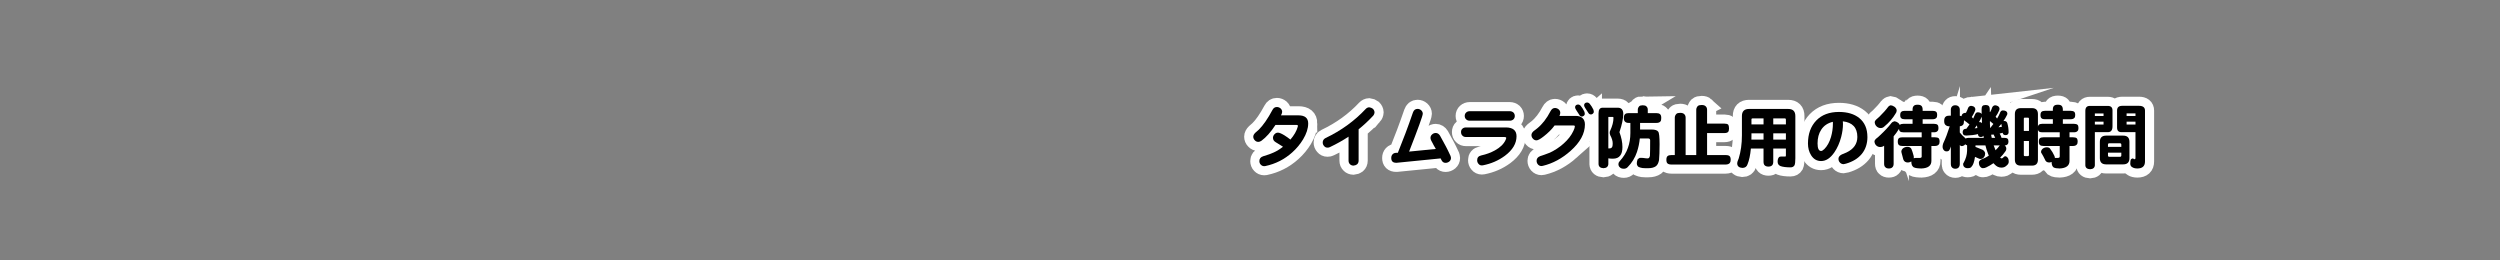 <svg version="1.1" xmlns="http://www.w3.org/2000/svg" xmlns:xlink="http://www.w3.org/1999/xlink" width="480" height="50" viewBox="0,0,480,50"><rect x="0" y="0" width="480" height="50" fill="#808080" stroke="none"/><g transform="translate(0,-155)"><g data-paper-data="{&quot;isPaintingLayer&quot;:true}" stroke-miterlimit="10" stroke-dasharray="" stroke-dashoffset="0" style="mix-blend-mode: normal"><g fill="#ffffff" fill-rule="nonzero" stroke="#ffffff" stroke-width="3.5" stroke-linecap="butt" stroke-linejoin="miter"><path d="M251.173,178.707c0,0.96 -0.333,1.973 -0.973,3.04c-0.547,0.907 -1.24,1.747 -2.067,2.493c-1.507,1.36 -3.227,2.227 -5.173,2.64c-0.093,0.013 -0.173,0.027 -0.227,0.027c-0.267,0 -0.493,-0.107 -0.667,-0.293c-0.187,-0.187 -0.267,-0.427 -0.267,-0.693c0,-0.467 0.253,-0.773 0.773,-0.933c0.827,-0.24 1.48,-0.48 1.973,-0.707c0.6,-0.267 1.2,-0.64 1.787,-1.107c-0.32,-0.187 -0.787,-0.48 -1.413,-0.88c-0.347,-0.213 -0.507,-0.48 -0.507,-0.827c0,-0.253 0.093,-0.48 0.293,-0.693c0.187,-0.2 0.4,-0.307 0.667,-0.307c0.253,0 0.667,0.173 1.24,0.52c0.413,0.267 0.8,0.533 1.147,0.813c0.72,-0.84 1.187,-1.653 1.4,-2.44c0.027,-0.093 0.04,-0.16 0.04,-0.2c0,-0.107 -0.093,-0.173 -0.28,-0.173h-4.027c-0.907,1.387 -1.8,2.387 -2.68,3.027c-0.213,0.16 -0.413,0.227 -0.613,0.227c-0.267,0 -0.493,-0.093 -0.68,-0.307c-0.2,-0.2 -0.293,-0.427 -0.293,-0.693c0,-0.24 0.12,-0.48 0.387,-0.747c0.213,-0.187 0.44,-0.387 0.667,-0.587c0.84,-0.827 1.72,-2.093 2.64,-3.813c0.187,-0.36 0.467,-0.547 0.84,-0.547c0.267,0 0.493,0.093 0.707,0.267c0.2,0.187 0.307,0.413 0.307,0.667c0,0.173 -0.08,0.4 -0.227,0.667h3.36c1.24,0 1.867,0.52 1.867,1.56z"/><path d="M263.627,177.24c-0.893,0.96 -1.813,1.813 -2.773,2.587v6.013c0,0.307 -0.107,0.547 -0.307,0.72c-0.173,0.133 -0.4,0.213 -0.693,0.24c-0.267,-0.013 -0.48,-0.093 -0.64,-0.253c-0.2,-0.173 -0.293,-0.413 -0.293,-0.707v-4.6c-1.093,0.72 -2.28,1.387 -3.573,2c-0.133,0.08 -0.293,0.107 -0.48,0.107c-0.267,0 -0.48,-0.107 -0.64,-0.307c-0.187,-0.2 -0.267,-0.427 -0.267,-0.693c0,-0.373 0.187,-0.667 0.56,-0.853c2.973,-1.413 5.533,-3.267 7.693,-5.573c0.187,-0.2 0.413,-0.307 0.667,-0.32c0.253,0.027 0.493,0.12 0.707,0.28c0.2,0.2 0.307,0.427 0.32,0.68c-0.013,0.253 -0.107,0.48 -0.28,0.68z"/><path d="M278.587,185.333c0,0.267 -0.107,0.493 -0.307,0.667c-0.213,0.173 -0.467,0.267 -0.733,0.267c-0.253,0 -0.453,-0.093 -0.613,-0.267c-0.093,-0.107 -0.2,-0.293 -0.333,-0.587l-8.427,0.84c0,0 -0.04,0 -0.12,0c-0.627,0 -0.933,-0.307 -0.933,-0.92c0,-0.293 0.08,-0.52 0.253,-0.707c0.16,-0.173 0.387,-0.267 0.653,-0.28c0.08,0 0.2,0 0.36,-0.013c0.987,-2.427 1.96,-5 2.893,-7.72c0.16,-0.467 0.453,-0.707 0.893,-0.707c0.267,0 0.493,0.093 0.693,0.267c0.2,0.187 0.307,0.4 0.307,0.667c0,0.373 -0.88,2.8 -2.627,7.267l5.133,-0.507c-0.213,-0.347 -0.52,-0.893 -0.893,-1.627c-0.093,-0.187 -0.133,-0.347 -0.133,-0.493c0,-0.253 0.093,-0.48 0.307,-0.667c0.2,-0.187 0.44,-0.28 0.707,-0.28c0.32,0 0.6,0.173 0.813,0.507c0.133,0.24 0.52,0.933 1.147,2.107c0.213,0.387 0.493,0.973 0.867,1.773c0.053,0.173 0.093,0.307 0.093,0.413z"/><path d="M290.573,177.92c-0.187,0.173 -0.427,0.253 -0.693,0.253h-7.693c-0.28,0 -0.507,-0.08 -0.68,-0.253c-0.187,-0.16 -0.28,-0.387 -0.28,-0.667c0,-0.267 0.093,-0.48 0.28,-0.653c0.173,-0.16 0.4,-0.253 0.68,-0.253h7.693c0.267,0 0.507,0.093 0.693,0.253c0.173,0.173 0.267,0.4 0.267,0.667c0,0.267 -0.093,0.493 -0.267,0.653zM291.173,181.16c0,1.387 -0.747,2.64 -2.227,3.747c-1.253,0.92 -2.64,1.52 -4.187,1.827c-0.093,0.013 -0.173,0.027 -0.253,0.027c-0.267,0 -0.48,-0.107 -0.64,-0.307c-0.173,-0.2 -0.253,-0.427 -0.253,-0.693c0,-0.493 0.253,-0.8 0.787,-0.92c0.973,-0.213 1.84,-0.533 2.613,-0.96c1.013,-0.56 1.693,-1.213 2.053,-1.987c0.08,-0.187 0.133,-0.333 0.133,-0.413c0,-0.107 -0.133,-0.173 -0.373,-0.173h-7.347c-0.293,0 -0.52,-0.08 -0.693,-0.267c-0.187,-0.173 -0.267,-0.4 -0.267,-0.693c0,-0.267 0.08,-0.48 0.267,-0.64c0.173,-0.16 0.4,-0.24 0.693,-0.24h7.627c1.373,0 2.067,0.573 2.067,1.693z"/><path d="M305.827,176.827c-0.12,0.107 -0.24,0.147 -0.36,0.147c-0.213,0 -0.373,-0.093 -0.507,-0.307c-0.133,-0.213 -0.32,-0.493 -0.56,-0.867c-0.173,-0.253 -0.253,-0.453 -0.253,-0.6c0,-0.147 0.053,-0.267 0.16,-0.373c0.107,-0.093 0.24,-0.147 0.4,-0.147c0.213,0 0.387,0.093 0.533,0.267c0.267,0.333 0.493,0.68 0.667,1.053c0.067,0.16 0.107,0.32 0.107,0.48c0,0.133 -0.067,0.24 -0.187,0.347zM304.093,177.227c-0.133,0.107 -0.253,0.147 -0.373,0.147c-0.2,0 -0.36,-0.093 -0.48,-0.307c-0.053,-0.093 -0.253,-0.387 -0.573,-0.88c-0.173,-0.253 -0.253,-0.453 -0.253,-0.6c0,-0.147 0.053,-0.267 0.16,-0.373c0.107,-0.093 0.24,-0.147 0.4,-0.147c0.213,0 0.387,0.093 0.533,0.267c0.267,0.333 0.493,0.68 0.667,1.053c0.067,0.16 0.107,0.32 0.107,0.493c0,0.133 -0.067,0.24 -0.187,0.347zM301.547,183.973c-1.653,1.467 -3.427,2.413 -5.32,2.867c-0.12,0.027 -0.213,0.04 -0.267,0.04c-0.267,0 -0.493,-0.107 -0.667,-0.293c-0.187,-0.213 -0.267,-0.453 -0.267,-0.72c0,-0.427 0.24,-0.733 0.733,-0.907c0.4,-0.12 1.013,-0.333 1.827,-0.653c0.947,-0.453 1.813,-1.013 2.587,-1.707c0.88,-0.773 1.52,-1.6 1.92,-2.467c0.187,-0.4 0.28,-0.693 0.28,-0.867c0,-0.107 -0.08,-0.173 -0.24,-0.173h-3.653c-0.52,0.72 -1.24,1.44 -2.16,2.147c-0.613,0.48 -1.053,0.707 -1.32,0.707c-0.267,0 -0.493,-0.107 -0.68,-0.32c-0.187,-0.2 -0.28,-0.44 -0.28,-0.707c0,-0.24 0.133,-0.493 0.4,-0.733c0.227,-0.173 0.453,-0.347 0.693,-0.533c0.987,-0.8 1.84,-1.907 2.56,-3.293c0.213,-0.413 0.493,-0.627 0.853,-0.627c0.267,0 0.507,0.093 0.72,0.267c0.2,0.187 0.307,0.4 0.307,0.653c0,0.187 -0.053,0.387 -0.16,0.6h3.16c0.533,0 0.96,0.147 1.28,0.427c0.293,0.28 0.453,0.68 0.453,1.213c0,1.76 -0.92,3.453 -2.76,5.08z"/><path d="M315.413,175.213c0.32,0 0.547,0.067 0.68,0.2c0.187,0.16 0.28,0.373 0.28,0.64v0.667h1.667c0.307,0 0.533,0.067 0.68,0.2c0.16,0.12 0.24,0.36 0.24,0.733c0,0.32 -0.053,0.547 -0.147,0.653c-0.16,0.2 -0.413,0.293 -0.773,0.293h-3.147v1.267h2.2c0.68,0 1.107,0.147 1.28,0.413c0.173,0.2 0.267,1 0.267,2.4c0,1.333 -0.04,2.347 -0.107,3.067c-0.107,0.56 -0.307,0.947 -0.613,1.173c-0.347,0.24 -0.813,0.373 -1.413,0.373h-0.653c-0.36,0 -0.653,-0.04 -0.867,-0.107c-0.267,-0.053 -0.453,-0.16 -0.56,-0.307c-0.107,-0.133 -0.16,-0.307 -0.16,-0.52c0,-0.2 0.04,-0.44 0.147,-0.747c0.133,-0.133 0.267,-0.227 0.413,-0.307h0.36c0.093,0 0.213,0.013 0.347,0.027c0.333,0.053 0.6,0.08 0.8,0.08c0.107,0 0.187,-0.027 0.267,-0.093c0.08,-0.053 0.133,-0.2 0.187,-0.413c0.027,-0.507 0.04,-1.507 0.04,-2.973c0,-0.227 -0.133,-0.347 -0.373,-0.347h-1.613c-0.08,0.853 -0.253,1.72 -0.547,2.6c-0.373,1.107 -0.96,2.067 -1.773,2.893c-0.2,0.213 -0.44,0.32 -0.733,0.32c-0.36,0 -0.613,-0.093 -0.773,-0.267c-0.187,-0.147 -0.28,-0.36 -0.28,-0.653c0.013,-0.213 0.093,-0.373 0.227,-0.507c0.76,-0.827 1.293,-1.693 1.6,-2.6c0.307,-0.84 0.467,-1.787 0.467,-2.827v-1.947h-0.347c-0.267,0 -0.493,-0.067 -0.653,-0.213c-0.173,-0.133 -0.253,-0.373 -0.253,-0.733c0,-0.373 0.08,-0.613 0.253,-0.747c0.12,-0.12 0.333,-0.187 0.653,-0.187h1.773v-0.667c0,-0.227 0.093,-0.44 0.28,-0.653c0.133,-0.12 0.36,-0.187 0.68,-0.187zM310.6,175.68c0.707,0 1.067,0.4 1.067,1.2c0,0.88 -0.253,2.053 -0.733,3.493c0.373,1.013 0.573,1.96 0.573,2.867c0,0.747 -0.147,1.28 -0.427,1.627c-0.293,0.4 -0.76,0.6 -1.387,0.6c-0.333,0 -0.627,-0.013 -0.893,-0.067v1.107c-0.04,0.493 -0.347,0.76 -0.933,0.787c-0.6,-0.027 -0.92,-0.293 -0.947,-0.787v-9.747c0,-0.72 0.253,-1.08 0.787,-1.08zM309.026,183.493c0.24,0 0.413,-0.093 0.52,-0.293c0.053,-0.133 0.093,-0.347 0.093,-0.667c0,-0.467 -0.16,-1 -0.48,-1.587c-0.067,-0.16 -0.093,-0.32 -0.093,-0.467c0,-0.16 0.027,-0.293 0.107,-0.427c0.4,-0.853 0.613,-1.667 0.613,-2.44c0,-0.107 -0.04,-0.16 -0.107,-0.16h-0.88v6.04c0.08,0 0.16,0 0.227,0z"/><path d="M327.466,175.387c0.187,0.16 0.293,0.387 0.293,0.68v2.667h3.333c0.347,0 0.573,0.067 0.707,0.187c0.107,0.147 0.173,0.387 0.173,0.72c0,0.307 -0.053,0.533 -0.147,0.667c-0.147,0.16 -0.387,0.24 -0.733,0.24h-3.333v4.227h3.587c0.347,0 0.587,0.067 0.733,0.2c0.133,0.12 0.213,0.36 0.213,0.707c0,0.293 -0.067,0.48 -0.173,0.613c-0.16,0.187 -0.427,0.293 -0.773,0.293h-10.453c-0.32,0 -0.56,-0.067 -0.72,-0.2c-0.16,-0.133 -0.227,-0.36 -0.227,-0.707c0,-0.347 0.067,-0.573 0.227,-0.707c0.147,-0.133 0.387,-0.2 0.72,-0.2h0.667v-7.187c0,-0.253 0.093,-0.493 0.307,-0.72c0.133,-0.133 0.387,-0.2 0.733,-0.2c0.347,0 0.587,0.08 0.747,0.227c0.187,0.16 0.293,0.4 0.293,0.693v7.187h2.04v-8.707c0,-0.24 0.093,-0.48 0.293,-0.707c0.147,-0.133 0.4,-0.2 0.747,-0.2c0.347,0 0.587,0.08 0.747,0.227z"/><path d="M343.346,175.92c0.907,0 1.36,0.453 1.36,1.36v8.107c0,0.667 -0.053,1.12 -0.16,1.347c-0.16,0.267 -0.413,0.4 -0.747,0.4c-0.893,0 -1.547,-0.093 -1.96,-0.253c-0.36,-0.16 -0.533,-0.427 -0.533,-0.827c0,-0.36 0.067,-0.627 0.213,-0.813c0.08,-0.12 0.213,-0.187 0.413,-0.187h0.853c0.067,0 0.107,-0.067 0.107,-0.227v-1.307h-2.427v2.52c0,0.333 -0.08,0.573 -0.227,0.707c-0.16,0.16 -0.387,0.24 -0.707,0.24c-0.307,0 -0.547,-0.08 -0.707,-0.24c-0.16,-0.147 -0.227,-0.387 -0.227,-0.707v-2.52h-2.427c-0.12,1.28 -0.333,2.28 -0.64,3.013c-0.147,0.467 -0.48,0.707 -1,0.707c-0.613,-0.04 -0.947,-0.307 -0.987,-0.813c0,-0.267 0.093,-0.587 0.293,-1.013c0.4,-1.307 0.613,-2.787 0.613,-4.427v-3.707c0,-0.907 0.453,-1.36 1.36,-1.36zM338.6,181.8v-1.2h-2.32v0.387c0,0.28 -0.013,0.547 -0.013,0.813zM340.466,181.8h2.427v-1.2h-2.427zM338.6,178.88v-1.147h-2.093c-0.16,0 -0.227,0.067 -0.227,0.2v0.947zM340.466,178.88h2.427v-0.867c0,-0.187 -0.067,-0.28 -0.187,-0.28h-2.24z"/><path d="M358.546,181.293c0,1.307 -0.373,2.413 -1.107,3.293c-0.72,0.853 -1.707,1.453 -2.987,1.827c-0.253,0.067 -0.413,0.107 -0.467,0.107c-0.293,0 -0.533,-0.107 -0.72,-0.307c-0.187,-0.187 -0.28,-0.44 -0.28,-0.733c0,-0.333 0.213,-0.613 0.64,-0.827c0.187,-0.08 0.493,-0.2 0.893,-0.373c1.387,-0.653 2.093,-1.653 2.093,-2.987c0,-1.787 -0.933,-2.787 -2.787,-3c0.013,0.28 0.027,0.453 0.027,0.507c0,0.8 -0.12,1.627 -0.347,2.507c-0.293,1.12 -0.733,2.107 -1.307,2.947c-0.773,1.12 -1.613,1.667 -2.547,1.667c-0.813,0 -1.453,-0.373 -1.92,-1.12c-0.4,-0.64 -0.6,-1.387 -0.6,-2.24c0,-1.84 0.533,-3.32 1.6,-4.427c1.053,-1.093 2.507,-1.64 4.347,-1.64c1.627,0 2.92,0.387 3.893,1.16c1.04,0.84 1.573,2.053 1.573,3.64zM351.906,178.387c-0.987,0.24 -1.72,0.733 -2.227,1.507c-0.48,0.72 -0.707,1.6 -0.707,2.64c0,0.973 0.227,1.453 0.68,1.453c0.16,0 0.373,-0.12 0.627,-0.373c0.547,-0.547 0.973,-1.307 1.267,-2.293c0.24,-0.827 0.373,-1.707 0.373,-2.613z"/><path d="M363.773,175.52c0.253,0.213 0.387,0.44 0.387,0.693c0,0.227 -0.067,0.413 -0.2,0.573c-0.533,0.92 -1.267,1.76 -2.187,2.52c-0.187,0.187 -0.413,0.28 -0.68,0.28c-0.32,0 -0.613,-0.12 -0.853,-0.387c-0.2,-0.227 -0.293,-0.493 -0.293,-0.787c0,-0.107 0.093,-0.267 0.28,-0.453c0.227,-0.187 0.427,-0.36 0.613,-0.547c0.707,-0.693 1.28,-1.333 1.72,-1.933c0.107,-0.133 0.267,-0.227 0.467,-0.267c0.24,0.027 0.48,0.12 0.747,0.307zM363.746,178.28c0.227,0.027 0.453,0.12 0.693,0.293c0.16,0.133 0.267,0.267 0.32,0.427c0,-0.013 0.013,-0.027 0.027,-0.04c0.133,-0.12 0.347,-0.187 0.64,-0.187h1.787v-0.88h-1.52c-0.293,0 -0.507,-0.053 -0.64,-0.187c-0.147,-0.107 -0.213,-0.307 -0.213,-0.613c0,-0.307 0.067,-0.52 0.213,-0.627c0.133,-0.12 0.347,-0.187 0.64,-0.187h1.52v-0.227c0,-0.333 0.067,-0.573 0.227,-0.707c0.12,-0.16 0.36,-0.24 0.733,-0.24c0.373,0 0.613,0.08 0.747,0.227c0.147,0.147 0.227,0.387 0.227,0.72v0.227h1.933c0.293,0 0.52,0.067 0.667,0.187c0.12,0.107 0.187,0.307 0.187,0.627c0,0.253 -0.053,0.44 -0.16,0.547c-0.16,0.173 -0.387,0.253 -0.693,0.253h-1.933v0.88h2.2c0.293,0 0.52,0.067 0.653,0.187c0.12,0.107 0.187,0.32 0.187,0.627c0,0.253 -0.053,0.44 -0.16,0.547c-0.147,0.187 -0.373,0.267 -0.68,0.267h-0.52v0.96h0.693c0.32,0 0.547,0.067 0.693,0.173c0.12,0.12 0.187,0.333 0.187,0.653c0,0.267 -0.053,0.453 -0.16,0.56c-0.16,0.187 -0.4,0.28 -0.72,0.28h-0.693v2.867c0,0.907 -0.64,1.4 -1.893,1.453c-0.32,0 -0.6,-0.027 -0.867,-0.053c-0.253,-0.027 -0.48,-0.093 -0.667,-0.187c-0.133,-0.107 -0.227,-0.24 -0.307,-0.373c-0.08,-0.2 -0.12,-0.44 -0.12,-0.733c-0.213,0.12 -0.427,0.187 -0.64,0.2c-0.467,0 -0.773,-0.2 -0.907,-0.613c-0.107,-0.453 -0.227,-0.88 -0.333,-1.267c-0.027,-0.067 -0.04,-0.133 -0.04,-0.187c0,-0.267 0.12,-0.507 0.387,-0.707c0.24,-0.16 0.507,-0.24 0.8,-0.24c0.36,0 0.613,0.147 0.747,0.413c0.133,0.32 0.28,0.733 0.413,1.267c0.027,0.107 0.053,0.2 0.053,0.267c0,0.093 -0.013,0.173 -0.027,0.24c0.12,-0.027 0.24,-0.04 0.347,-0.053h0.8c0.253,0 0.387,-0.08 0.387,-0.267v-2.027h-3.707c-0.293,0 -0.52,-0.053 -0.667,-0.187c-0.147,-0.12 -0.213,-0.333 -0.213,-0.653c0,-0.32 0.067,-0.533 0.213,-0.653c0.133,-0.107 0.347,-0.173 0.667,-0.173h3.707v-0.96h-3.533c-0.293,0 -0.507,-0.053 -0.64,-0.187c-0.107,-0.093 -0.173,-0.253 -0.187,-0.467c-0.307,0.507 -0.653,0.987 -1.027,1.427v5.267c0,0.32 -0.093,0.547 -0.253,0.68c-0.133,0.147 -0.36,0.227 -0.667,0.227c-0.293,0 -0.52,-0.08 -0.653,-0.227c-0.173,-0.133 -0.253,-0.36 -0.253,-0.68v-3.467c-0.213,0.173 -0.467,0.253 -0.76,0.253c-0.32,0 -0.587,-0.12 -0.813,-0.36c-0.187,-0.213 -0.28,-0.467 -0.28,-0.76c0,-0.093 0.08,-0.24 0.267,-0.44c0.293,-0.213 0.547,-0.44 0.787,-0.68c0.907,-0.84 1.64,-1.627 2.213,-2.373c0.147,-0.173 0.347,-0.28 0.587,-0.333z"/><path d="M378.426,175.32c0.147,0 0.333,0.053 0.547,0.147c0.187,0.133 0.293,0.32 0.293,0.533c0,0.12 -0.04,0.24 -0.093,0.36c-0.16,0.373 -0.347,0.733 -0.587,1.107c0.08,0.107 0.173,0.2 0.267,0.293c0.12,-0.24 0.213,-0.453 0.293,-0.653c0.133,-0.36 0.32,-0.547 0.56,-0.547c0.227,0 0.413,0.04 0.547,0.12c0.107,0.053 0.173,0.133 0.227,0.213c-0.013,-0.307 -0.013,-0.613 -0.013,-0.933c0,-0.293 0.053,-0.493 0.187,-0.627c0.107,-0.107 0.307,-0.173 0.6,-0.173c0.227,0 0.413,0.053 0.547,0.147c0.147,0.133 0.227,0.333 0.227,0.627l0.013,0.573c0.027,0.013 0.053,0.013 0.067,0.013c0.16,-0.267 0.293,-0.573 0.4,-0.907c0.12,-0.24 0.307,-0.373 0.547,-0.4c0.16,0 0.333,0.053 0.547,0.16c0.2,0.133 0.307,0.307 0.307,0.533c0,0.107 -0.04,0.227 -0.093,0.347c-0.173,0.4 -0.387,0.773 -0.653,1.147c0.093,0.12 0.187,0.24 0.28,0.36c0.227,-0.373 0.4,-0.707 0.52,-1c0.12,-0.373 0.307,-0.56 0.573,-0.56c0.227,0 0.413,0.04 0.573,0.12c0.2,0.107 0.307,0.28 0.307,0.52c0,0.093 -0.04,0.2 -0.107,0.307c-0.16,0.347 -0.387,0.72 -0.653,1.107c0.04,0 0.08,-0.013 0.133,-0.027c0.32,0 0.52,0.133 0.613,0.4c0.16,0.52 0.253,1.12 0.253,1.8c-0.027,0.347 -0.227,0.52 -0.6,0.52c-0.32,-0.013 -0.507,-0.16 -0.533,-0.453c-0.187,0.053 -0.387,0.107 -0.587,0.147c0.08,0.133 0.16,0.28 0.24,0.467c0.053,0.147 0.093,0.267 0.12,0.36h0.56c0.267,0 0.467,0.053 0.6,0.16c0.107,0.093 0.173,0.28 0.173,0.56c0,0.24 -0.053,0.4 -0.147,0.493c-0.133,0.16 -0.333,0.24 -0.587,0.24c0.027,0.027 0.04,0.04 0.053,0.04c0.173,0.16 0.267,0.36 0.267,0.573c0,0.227 -0.08,0.427 -0.24,0.613c-0.267,0.387 -0.573,0.76 -0.947,1.12c0.12,0.107 0.227,0.147 0.307,0.147c0.08,0 0.2,-0.067 0.347,-0.227c0.107,-0.12 0.213,-0.187 0.307,-0.187c0.173,0 0.32,0.08 0.427,0.213c0.173,0.16 0.267,0.44 0.267,0.84c0,0.227 -0.093,0.427 -0.253,0.587c-0.213,0.227 -0.413,0.373 -0.613,0.453c-0.147,0.053 -0.333,0.093 -0.547,0.093c-0.507,0 -0.947,-0.227 -1.333,-0.653c-0.08,-0.067 -0.133,-0.133 -0.187,-0.2c-0.467,0.32 -0.92,0.587 -1.373,0.8c-0.2,0.107 -0.427,0.16 -0.667,0.16c-0.227,0 -0.427,-0.147 -0.613,-0.427c-0.107,-0.2 -0.147,-0.413 -0.147,-0.653c0,-0.213 0.147,-0.413 0.44,-0.587c0.467,-0.16 0.96,-0.4 1.467,-0.747c-0.053,-0.107 -0.093,-0.213 -0.133,-0.32c-0.213,-0.533 -0.387,-1.08 -0.52,-1.64h-1.907v0.307c0.04,0.013 0.093,0.027 0.147,0.04c0.507,0.2 0.92,0.373 1.24,0.507c0.28,0.187 0.44,0.413 0.467,0.68c0,0.293 -0.067,0.507 -0.173,0.64c-0.173,0.293 -0.413,0.427 -0.733,0.427c-0.093,0 -0.187,-0.013 -0.293,-0.067c-0.24,-0.107 -0.493,-0.227 -0.747,-0.333c-0.147,0.96 -0.36,1.587 -0.653,1.867c-0.093,0.2 -0.347,0.307 -0.76,0.307c-0.293,0 -0.493,-0.08 -0.627,-0.213c-0.16,-0.12 -0.24,-0.32 -0.24,-0.613c0.013,-0.08 0.053,-0.173 0.12,-0.253c0.4,-0.72 0.613,-1.467 0.64,-2.24v-1.08c-0.133,-0.027 -0.24,-0.08 -0.307,-0.147c-0.027,-0.013 -0.04,-0.027 -0.04,-0.053c-0.187,0.24 -0.427,0.36 -0.733,0.36c-0.107,0 -0.213,-0.067 -0.32,-0.213v3.693c0,0.227 -0.067,0.413 -0.173,0.56c-0.147,0.2 -0.373,0.307 -0.693,0.307c-0.293,0 -0.52,-0.107 -0.667,-0.293c-0.133,-0.16 -0.187,-0.347 -0.187,-0.573v-3.413c-0.107,0.347 -0.2,0.573 -0.28,0.693c-0.107,0.173 -0.28,0.253 -0.533,0.253c-0.24,0 -0.413,-0.08 -0.547,-0.253c-0.16,-0.187 -0.227,-0.4 -0.227,-0.653c0,-0.187 0.04,-0.387 0.12,-0.627c0.44,-0.92 0.853,-2.013 1.253,-3.28h-0.08c-0.293,0 -0.533,-0.08 -0.707,-0.24c-0.187,-0.133 -0.28,-0.4 -0.28,-0.787c0,-0.4 0.093,-0.667 0.28,-0.813c0.133,-0.133 0.36,-0.2 0.707,-0.2h0.293v-1.147c0,-0.267 0.08,-0.48 0.24,-0.627c0.133,-0.147 0.333,-0.227 0.613,-0.227c0.267,0 0.467,0.08 0.627,0.227c0.16,0.147 0.24,0.36 0.24,0.627v1.16c0.133,0.013 0.24,0.04 0.333,0.08c0.027,-0.173 0.08,-0.32 0.187,-0.427c0.147,-0.133 0.32,-0.213 0.507,-0.213c0.053,0 0.093,0.013 0.147,0.013c0.16,-0.293 0.307,-0.613 0.427,-0.96c0.107,-0.24 0.293,-0.373 0.547,-0.4zM376.28,180.44c0.267,0.347 0.587,0.667 0.947,0.987c0.067,0.053 0.12,0.12 0.173,0.173c0.133,-0.08 0.32,-0.133 0.56,-0.133h2.92c-0.027,-0.147 -0.053,-0.28 -0.067,-0.413c-0.093,0.16 -0.267,0.253 -0.507,0.253c-0.32,-0.013 -0.493,-0.16 -0.52,-0.453c0,-0.04 -0.013,-0.08 -0.013,-0.107c-0.64,0.16 -1.387,0.253 -2.24,0.28c-0.24,0 -0.427,-0.04 -0.533,-0.147c-0.107,-0.107 -0.173,-0.267 -0.173,-0.507c0,-0.187 0.067,-0.347 0.173,-0.48c0.08,-0.093 0.213,-0.147 0.427,-0.16h0.107c0.227,-0.293 0.427,-0.573 0.613,-0.84c-0.36,-0.293 -0.72,-0.573 -1.067,-0.813v0.147c0,0.347 -0.053,0.587 -0.16,0.707c-0.133,0.187 -0.347,0.28 -0.64,0.307v1.2zM382.773,180.827c-0.16,0.027 -0.32,0.04 -0.48,0.04c0.027,0.2 0.067,0.4 0.12,0.6h0.667c-0.093,-0.2 -0.2,-0.413 -0.307,-0.64zM383.146,183.853c0.32,-0.307 0.573,-0.613 0.787,-0.907c0.013,-0.013 0.027,-0.027 0.027,-0.027h-1.173c0.12,0.347 0.24,0.667 0.36,0.933zM380.493,177.4c-0.027,0.04 -0.04,0.067 -0.04,0.093c-0.133,0.307 -0.293,0.627 -0.493,0.96c0.027,0 0.067,-0.013 0.093,-0.013c0.24,0 0.4,0.08 0.493,0.213c-0.027,-0.4 -0.053,-0.827 -0.053,-1.253zM379.653,179.587c-0.027,-0.173 -0.053,-0.333 -0.08,-0.48c0,-0.013 -0.013,-0.027 -0.013,-0.04c-0.133,0.187 -0.28,0.387 -0.427,0.573c0.173,0 0.347,-0.027 0.52,-0.053zM382.066,178.773c0,0.253 0.013,0.52 0.04,0.8h0.027c0.213,-0.267 0.413,-0.52 0.6,-0.773c-0.24,-0.2 -0.453,-0.387 -0.667,-0.56zM384.36,179.347c-0.027,-0.16 -0.053,-0.307 -0.08,-0.44c-0.013,-0.053 -0.027,-0.093 -0.027,-0.12c-0.173,0.227 -0.36,0.44 -0.547,0.653c0.213,-0.027 0.44,-0.053 0.653,-0.093z"/><path d="M394.146,176.28v-0.227c0,-0.333 0.067,-0.573 0.213,-0.707c0.133,-0.16 0.373,-0.24 0.747,-0.24c0.373,0 0.613,0.08 0.733,0.227c0.147,0.147 0.227,0.387 0.227,0.72v0.227h1.52c0.293,0 0.52,0.067 0.667,0.187c0.12,0.107 0.187,0.307 0.187,0.627c0,0.253 -0.053,0.44 -0.16,0.547c-0.16,0.173 -0.387,0.253 -0.693,0.253h-1.52v0.88h2.147c0.293,0 0.52,0.067 0.667,0.187c0.12,0.107 0.187,0.32 0.187,0.627c0,0.253 -0.053,0.44 -0.16,0.547c-0.16,0.187 -0.387,0.267 -0.693,0.267h-0.867v0.96h0.693c0.32,0 0.547,0.067 0.68,0.173c0.12,0.12 0.187,0.333 0.187,0.653c0,0.267 -0.053,0.453 -0.16,0.56c-0.16,0.187 -0.387,0.28 -0.707,0.28h-0.693v2.867c0,0.907 -0.64,1.4 -1.907,1.453c-0.24,0 -0.467,-0.027 -0.68,-0.053c-0.2,-0.027 -0.373,-0.093 -0.52,-0.187c-0.107,-0.107 -0.187,-0.24 -0.24,-0.373c-0.053,-0.173 -0.093,-0.387 -0.093,-0.64c-0.133,0.053 -0.28,0.093 -0.427,0.107c-0.44,0 -0.72,-0.187 -0.853,-0.573c-0.213,-0.453 -0.44,-0.867 -0.68,-1.253c-0.053,-0.067 -0.067,-0.133 -0.067,-0.187c0,-0.267 0.12,-0.48 0.36,-0.667c0.227,-0.16 0.48,-0.24 0.76,-0.24c0.347,0 0.573,0.133 0.707,0.4c0.24,0.307 0.493,0.72 0.733,1.24c0.053,0.12 0.08,0.213 0.093,0.28c0,0.053 -0.013,0.093 -0.013,0.12h0.56c0.253,0 0.387,-0.08 0.387,-0.267v-2.027h-3.133c-0.293,0 -0.507,-0.053 -0.667,-0.187c-0.147,-0.12 -0.213,-0.333 -0.213,-0.653c0,-0.32 0.067,-0.533 0.213,-0.653c0.133,-0.107 0.36,-0.173 0.667,-0.173h3.133v-0.96h-3.373c-0.293,0 -0.507,-0.053 -0.64,-0.187c-0.093,-0.08 -0.147,-0.187 -0.173,-0.347v5.787c0,0.76 -0.387,1.147 -1.147,1.147h-2.133c-0.773,0 -1.147,-0.387 -1.147,-1.147v-8.747c0,-0.76 0.373,-1.147 1.147,-1.147h2.133c0.76,0 1.147,0.387 1.147,1.147v2.4c0.027,-0.147 0.08,-0.267 0.173,-0.347c0.133,-0.12 0.347,-0.187 0.64,-0.187h2.053v-0.88h-1.533c-0.293,0 -0.507,-0.053 -0.64,-0.187c-0.133,-0.107 -0.2,-0.307 -0.2,-0.613c0,-0.307 0.067,-0.52 0.2,-0.627c0.133,-0.12 0.347,-0.187 0.64,-0.187zM389.56,184.773v-2.707h-0.987v2.707c0,0.133 0.067,0.2 0.2,0.2h0.573c0.133,0 0.213,-0.067 0.213,-0.2zM389.56,180.133v-2.347c0,-0.133 -0.08,-0.2 -0.213,-0.2h-0.573c-0.133,0 -0.2,0.067 -0.2,0.2v2.347z"/><path d="M407.653,181.04c0.8,0 1.2,0.4 1.2,1.2v3.133c0,0.787 -0.4,1.187 -1.2,1.187h-3.28c-0.8,0 -1.2,-0.4 -1.2,-1.187v-3.133c0,-0.8 0.4,-1.2 1.2,-1.2zM407.293,184.853v-0.547h-2.56v0.547c0,0.173 0.08,0.253 0.267,0.253h2.027c0.173,0 0.267,-0.08 0.267,-0.253zM407.293,183.2v-0.44c0,-0.16 -0.093,-0.253 -0.267,-0.253h-2.027c-0.187,0 -0.267,0.093 -0.267,0.253v0.44zM405.6,176.187v3.067c0,0.747 -0.293,1.12 -0.88,1.12h-2.507v6.373c-0.04,0.467 -0.347,0.72 -0.907,0.747c-0.587,-0.027 -0.893,-0.28 -0.92,-0.747v-10.453c0,-0.64 0.28,-0.96 0.867,-0.96h3.44c0.6,0 0.907,0.293 0.907,0.853zM403.88,178.907v-0.547h-1.667v0.547zM403.88,177.267v-0.48h-1.667v0.48zM410.706,175.32c0.747,0 1.133,0.307 1.133,0.907v9.773c0,0.893 -0.493,1.347 -1.467,1.347c-0.4,0 -0.72,-0.08 -0.947,-0.227c-0.267,-0.133 -0.4,-0.36 -0.413,-0.68c0,-0.4 0.04,-0.693 0.147,-0.867c0.133,-0.107 0.267,-0.16 0.387,-0.16c0.013,0 0.027,0.013 0.04,0.027c0.08,0.08 0.133,0.133 0.173,0.133c0.16,0 0.253,-0.067 0.253,-0.213v-4.987h-2.707c-0.56,0 -0.827,-0.293 -0.827,-0.893v-3.253c0,-0.6 0.32,-0.907 0.973,-0.907zM410.013,178.36h-1.707v0.547h1.707zM410.013,177.267v-0.493h-1.707v0.493z"/></g><path d="M0,155h480v50h-480z" fill-opacity="0" fill="#a60000" fill-rule="evenodd" stroke="none" stroke-width="0.318" stroke-linecap="round" stroke-linejoin="round"/><g fill="#000000" fill-rule="nonzero" stroke="none" stroke-width="0.265" stroke-linecap="butt" stroke-linejoin="miter"><path d="M251.173,178.707c0,0.96 -0.333,1.973 -0.973,3.04c-0.547,0.907 -1.24,1.747 -2.067,2.493c-1.507,1.36 -3.227,2.227 -5.173,2.64c-0.093,0.013 -0.173,0.027 -0.227,0.027c-0.267,0 -0.493,-0.107 -0.667,-0.293c-0.187,-0.187 -0.267,-0.427 -0.267,-0.693c0,-0.467 0.253,-0.773 0.773,-0.933c0.827,-0.24 1.48,-0.48 1.973,-0.707c0.6,-0.267 1.2,-0.64 1.787,-1.107c-0.32,-0.187 -0.787,-0.48 -1.413,-0.88c-0.347,-0.213 -0.507,-0.48 -0.507,-0.827c0,-0.253 0.093,-0.48 0.293,-0.693c0.187,-0.2 0.4,-0.307 0.667,-0.307c0.253,0 0.667,0.173 1.24,0.52c0.413,0.267 0.8,0.533 1.147,0.813c0.72,-0.84 1.187,-1.653 1.4,-2.44c0.027,-0.093 0.04,-0.16 0.04,-0.2c0,-0.107 -0.093,-0.173 -0.28,-0.173h-4.027c-0.907,1.387 -1.8,2.387 -2.68,3.027c-0.213,0.16 -0.413,0.227 -0.613,0.227c-0.267,0 -0.493,-0.093 -0.68,-0.307c-0.2,-0.2 -0.293,-0.427 -0.293,-0.693c0,-0.24 0.12,-0.48 0.387,-0.747c0.213,-0.187 0.44,-0.387 0.667,-0.587c0.84,-0.827 1.72,-2.093 2.64,-3.813c0.187,-0.36 0.467,-0.547 0.84,-0.547c0.267,0 0.493,0.093 0.707,0.267c0.2,0.187 0.307,0.413 0.307,0.667c0,0.173 -0.08,0.4 -0.227,0.667h3.36c1.24,0 1.867,0.52 1.867,1.56z"/><path d="M263.627,177.24c-0.893,0.96 -1.813,1.813 -2.773,2.587v6.013c0,0.307 -0.107,0.547 -0.307,0.72c-0.173,0.133 -0.4,0.213 -0.693,0.24c-0.267,-0.013 -0.48,-0.093 -0.64,-0.253c-0.2,-0.173 -0.293,-0.413 -0.293,-0.707v-4.6c-1.093,0.72 -2.28,1.387 -3.573,2c-0.133,0.08 -0.293,0.107 -0.48,0.107c-0.267,0 -0.48,-0.107 -0.64,-0.307c-0.187,-0.2 -0.267,-0.427 -0.267,-0.693c0,-0.373 0.187,-0.667 0.56,-0.853c2.973,-1.413 5.533,-3.267 7.693,-5.573c0.187,-0.2 0.413,-0.307 0.667,-0.32c0.253,0.027 0.493,0.12 0.707,0.28c0.2,0.2 0.307,0.427 0.32,0.68c-0.013,0.253 -0.107,0.48 -0.28,0.68z"/><path d="M278.587,185.333c0,0.267 -0.107,0.493 -0.307,0.667c-0.213,0.173 -0.467,0.267 -0.733,0.267c-0.253,0 -0.453,-0.093 -0.613,-0.267c-0.093,-0.107 -0.2,-0.293 -0.333,-0.587l-8.427,0.84c0,0 -0.04,0 -0.12,0c-0.627,0 -0.933,-0.307 -0.933,-0.92c0,-0.293 0.08,-0.52 0.253,-0.707c0.16,-0.173 0.387,-0.267 0.653,-0.28c0.08,0 0.2,0 0.36,-0.013c0.987,-2.427 1.96,-5 2.893,-7.72c0.16,-0.467 0.453,-0.707 0.893,-0.707c0.267,0 0.493,0.093 0.693,0.267c0.2,0.187 0.307,0.4 0.307,0.667c0,0.373 -0.88,2.8 -2.627,7.267l5.133,-0.507c-0.213,-0.347 -0.52,-0.893 -0.893,-1.627c-0.093,-0.187 -0.133,-0.347 -0.133,-0.493c0,-0.253 0.093,-0.48 0.307,-0.667c0.2,-0.187 0.44,-0.28 0.707,-0.28c0.32,0 0.6,0.173 0.813,0.507c0.133,0.24 0.52,0.933 1.147,2.107c0.213,0.387 0.493,0.973 0.867,1.773c0.053,0.173 0.093,0.307 0.093,0.413z"/><path d="M290.573,177.92c-0.187,0.173 -0.427,0.253 -0.693,0.253h-7.693c-0.28,0 -0.507,-0.08 -0.68,-0.253c-0.187,-0.16 -0.28,-0.387 -0.28,-0.667c0,-0.267 0.093,-0.48 0.28,-0.653c0.173,-0.16 0.4,-0.253 0.68,-0.253h7.693c0.267,0 0.507,0.093 0.693,0.253c0.173,0.173 0.267,0.4 0.267,0.667c0,0.267 -0.093,0.493 -0.267,0.653zM291.173,181.16c0,1.387 -0.747,2.64 -2.227,3.747c-1.253,0.92 -2.64,1.52 -4.187,1.827c-0.093,0.013 -0.173,0.027 -0.253,0.027c-0.267,0 -0.48,-0.107 -0.64,-0.307c-0.173,-0.2 -0.253,-0.427 -0.253,-0.693c0,-0.493 0.253,-0.8 0.787,-0.92c0.973,-0.213 1.84,-0.533 2.613,-0.96c1.013,-0.56 1.693,-1.213 2.053,-1.987c0.08,-0.187 0.133,-0.333 0.133,-0.413c0,-0.107 -0.133,-0.173 -0.373,-0.173h-7.347c-0.293,0 -0.52,-0.08 -0.693,-0.267c-0.187,-0.173 -0.267,-0.4 -0.267,-0.693c0,-0.267 0.08,-0.48 0.267,-0.64c0.173,-0.16 0.4,-0.24 0.693,-0.24h7.627c1.373,0 2.067,0.573 2.067,1.693z"/><path d="M305.827,176.827c-0.12,0.107 -0.24,0.147 -0.36,0.147c-0.213,0 -0.373,-0.093 -0.507,-0.307c-0.133,-0.213 -0.32,-0.493 -0.56,-0.867c-0.173,-0.253 -0.253,-0.453 -0.253,-0.6c0,-0.147 0.053,-0.267 0.16,-0.373c0.107,-0.093 0.24,-0.147 0.4,-0.147c0.213,0 0.387,0.093 0.533,0.267c0.267,0.333 0.493,0.68 0.667,1.053c0.067,0.16 0.107,0.32 0.107,0.48c0,0.133 -0.067,0.24 -0.187,0.347zM304.093,177.227c-0.133,0.107 -0.253,0.147 -0.373,0.147c-0.2,0 -0.36,-0.093 -0.48,-0.307c-0.053,-0.093 -0.253,-0.387 -0.573,-0.88c-0.173,-0.253 -0.253,-0.453 -0.253,-0.6c0,-0.147 0.053,-0.267 0.16,-0.373c0.107,-0.093 0.24,-0.147 0.4,-0.147c0.213,0 0.387,0.093 0.533,0.267c0.267,0.333 0.493,0.68 0.667,1.053c0.067,0.16 0.107,0.32 0.107,0.493c0,0.133 -0.067,0.24 -0.187,0.347zM301.547,183.973c-1.653,1.467 -3.427,2.413 -5.32,2.867c-0.12,0.027 -0.213,0.04 -0.267,0.04c-0.267,0 -0.493,-0.107 -0.667,-0.293c-0.187,-0.213 -0.267,-0.453 -0.267,-0.72c0,-0.427 0.24,-0.733 0.733,-0.907c0.4,-0.12 1.013,-0.333 1.827,-0.653c0.947,-0.453 1.813,-1.013 2.587,-1.707c0.88,-0.773 1.52,-1.6 1.92,-2.467c0.187,-0.4 0.28,-0.693 0.28,-0.867c0,-0.107 -0.08,-0.173 -0.24,-0.173h-3.653c-0.52,0.72 -1.24,1.44 -2.16,2.147c-0.613,0.48 -1.053,0.707 -1.32,0.707c-0.267,0 -0.493,-0.107 -0.68,-0.32c-0.187,-0.2 -0.28,-0.44 -0.28,-0.707c0,-0.24 0.133,-0.493 0.4,-0.733c0.227,-0.173 0.453,-0.347 0.693,-0.533c0.987,-0.8 1.84,-1.907 2.56,-3.293c0.213,-0.413 0.493,-0.627 0.853,-0.627c0.267,0 0.507,0.093 0.72,0.267c0.2,0.187 0.307,0.4 0.307,0.653c0,0.187 -0.053,0.387 -0.16,0.6h3.16c0.533,0 0.96,0.147 1.28,0.427c0.293,0.28 0.453,0.68 0.453,1.213c0,1.76 -0.92,3.453 -2.76,5.08z"/><path d="M315.413,175.213c0.32,0 0.547,0.067 0.68,0.2c0.187,0.16 0.28,0.373 0.28,0.64v0.667h1.667c0.307,0 0.533,0.067 0.68,0.2c0.16,0.12 0.24,0.36 0.24,0.733c0,0.32 -0.053,0.547 -0.147,0.653c-0.16,0.2 -0.413,0.293 -0.773,0.293h-3.147v1.267h2.2c0.68,0 1.107,0.147 1.28,0.413c0.173,0.2 0.267,1 0.267,2.4c0,1.333 -0.04,2.347 -0.107,3.067c-0.107,0.56 -0.307,0.947 -0.613,1.173c-0.347,0.24 -0.813,0.373 -1.413,0.373h-0.653c-0.36,0 -0.653,-0.04 -0.867,-0.107c-0.267,-0.053 -0.453,-0.16 -0.56,-0.307c-0.107,-0.133 -0.16,-0.307 -0.16,-0.52c0,-0.2 0.04,-0.44 0.147,-0.747c0.133,-0.133 0.267,-0.227 0.413,-0.307h0.36c0.093,0 0.213,0.013 0.347,0.027c0.333,0.053 0.6,0.08 0.8,0.08c0.107,0 0.187,-0.027 0.267,-0.093c0.08,-0.053 0.133,-0.2 0.187,-0.413c0.027,-0.507 0.04,-1.507 0.04,-2.973c0,-0.227 -0.133,-0.347 -0.373,-0.347h-1.613c-0.08,0.853 -0.253,1.72 -0.547,2.6c-0.373,1.107 -0.96,2.067 -1.773,2.893c-0.2,0.213 -0.44,0.32 -0.733,0.32c-0.36,0 -0.613,-0.093 -0.773,-0.267c-0.187,-0.147 -0.28,-0.36 -0.28,-0.653c0.013,-0.213 0.093,-0.373 0.227,-0.507c0.76,-0.827 1.293,-1.693 1.6,-2.6c0.307,-0.84 0.467,-1.787 0.467,-2.827v-1.947h-0.347c-0.267,0 -0.493,-0.067 -0.653,-0.213c-0.173,-0.133 -0.253,-0.373 -0.253,-0.733c0,-0.373 0.08,-0.613 0.253,-0.747c0.12,-0.12 0.333,-0.187 0.653,-0.187h1.773v-0.667c0,-0.227 0.093,-0.44 0.28,-0.653c0.133,-0.12 0.36,-0.187 0.68,-0.187zM310.6,175.68c0.707,0 1.067,0.4 1.067,1.2c0,0.88 -0.253,2.053 -0.733,3.493c0.373,1.013 0.573,1.96 0.573,2.867c0,0.747 -0.147,1.28 -0.427,1.627c-0.293,0.4 -0.76,0.6 -1.387,0.6c-0.333,0 -0.627,-0.013 -0.893,-0.067v1.107c-0.04,0.493 -0.347,0.76 -0.933,0.787c-0.6,-0.027 -0.92,-0.293 -0.947,-0.787v-9.747c0,-0.72 0.253,-1.08 0.787,-1.08zM309.026,183.493c0.24,0 0.413,-0.093 0.52,-0.293c0.053,-0.133 0.093,-0.347 0.093,-0.667c0,-0.467 -0.16,-1 -0.48,-1.587c-0.067,-0.16 -0.093,-0.32 -0.093,-0.467c0,-0.16 0.027,-0.293 0.107,-0.427c0.4,-0.853 0.613,-1.667 0.613,-2.44c0,-0.107 -0.04,-0.16 -0.107,-0.16h-0.88v6.04c0.08,0 0.16,0 0.227,0z"/><path d="M327.466,175.387c0.187,0.16 0.293,0.387 0.293,0.68v2.667h3.333c0.347,0 0.573,0.067 0.707,0.187c0.107,0.147 0.173,0.387 0.173,0.72c0,0.307 -0.053,0.533 -0.147,0.667c-0.147,0.16 -0.387,0.24 -0.733,0.24h-3.333v4.227h3.587c0.347,0 0.587,0.067 0.733,0.2c0.133,0.12 0.213,0.36 0.213,0.707c0,0.293 -0.067,0.48 -0.173,0.613c-0.16,0.187 -0.427,0.293 -0.773,0.293h-10.453c-0.32,0 -0.56,-0.067 -0.72,-0.2c-0.16,-0.133 -0.227,-0.36 -0.227,-0.707c0,-0.347 0.067,-0.573 0.227,-0.707c0.147,-0.133 0.387,-0.2 0.72,-0.2h0.667v-7.187c0,-0.253 0.093,-0.493 0.307,-0.72c0.133,-0.133 0.387,-0.2 0.733,-0.2c0.347,0 0.587,0.08 0.747,0.227c0.187,0.16 0.293,0.4 0.293,0.693v7.187h2.04v-8.707c0,-0.24 0.093,-0.48 0.293,-0.707c0.147,-0.133 0.4,-0.2 0.747,-0.2c0.347,0 0.587,0.08 0.747,0.227z"/><path d="M343.346,175.92c0.907,0 1.36,0.453 1.36,1.36v8.107c0,0.667 -0.053,1.12 -0.16,1.347c-0.16,0.267 -0.413,0.4 -0.747,0.4c-0.893,0 -1.547,-0.093 -1.96,-0.253c-0.36,-0.16 -0.533,-0.427 -0.533,-0.827c0,-0.36 0.067,-0.627 0.213,-0.813c0.08,-0.12 0.213,-0.187 0.413,-0.187h0.853c0.067,0 0.107,-0.067 0.107,-0.227v-1.307h-2.427v2.52c0,0.333 -0.08,0.573 -0.227,0.707c-0.16,0.16 -0.387,0.24 -0.707,0.24c-0.307,0 -0.547,-0.08 -0.707,-0.24c-0.16,-0.147 -0.227,-0.387 -0.227,-0.707v-2.52h-2.427c-0.12,1.28 -0.333,2.28 -0.64,3.013c-0.147,0.467 -0.48,0.707 -1,0.707c-0.613,-0.04 -0.947,-0.307 -0.987,-0.813c0,-0.267 0.093,-0.587 0.293,-1.013c0.4,-1.307 0.613,-2.787 0.613,-4.427v-3.707c0,-0.907 0.453,-1.36 1.36,-1.36zM338.6,181.8v-1.2h-2.32v0.387c0,0.28 -0.013,0.547 -0.013,0.813zM340.466,181.8h2.427v-1.2h-2.427zM338.6,178.88v-1.147h-2.093c-0.16,0 -0.227,0.067 -0.227,0.2v0.947zM340.466,178.88h2.427v-0.867c0,-0.187 -0.067,-0.28 -0.187,-0.28h-2.24z"/><path d="M358.546,181.293c0,1.307 -0.373,2.413 -1.107,3.293c-0.72,0.853 -1.707,1.453 -2.987,1.827c-0.253,0.067 -0.413,0.107 -0.467,0.107c-0.293,0 -0.533,-0.107 -0.72,-0.307c-0.187,-0.187 -0.28,-0.44 -0.28,-0.733c0,-0.333 0.213,-0.613 0.64,-0.827c0.187,-0.08 0.493,-0.2 0.893,-0.373c1.387,-0.653 2.093,-1.653 2.093,-2.987c0,-1.787 -0.933,-2.787 -2.787,-3c0.013,0.28 0.027,0.453 0.027,0.507c0,0.8 -0.12,1.627 -0.347,2.507c-0.293,1.12 -0.733,2.107 -1.307,2.947c-0.773,1.12 -1.613,1.667 -2.547,1.667c-0.813,0 -1.453,-0.373 -1.92,-1.12c-0.4,-0.64 -0.6,-1.387 -0.6,-2.24c0,-1.84 0.533,-3.32 1.6,-4.427c1.053,-1.093 2.507,-1.64 4.347,-1.64c1.627,0 2.92,0.387 3.893,1.16c1.04,0.84 1.573,2.053 1.573,3.64zM351.906,178.387c-0.987,0.24 -1.72,0.733 -2.227,1.507c-0.48,0.72 -0.707,1.6 -0.707,2.64c0,0.973 0.227,1.453 0.68,1.453c0.16,0 0.373,-0.12 0.627,-0.373c0.547,-0.547 0.973,-1.307 1.267,-2.293c0.24,-0.827 0.373,-1.707 0.373,-2.613z"/><path d="M363.773,175.52c0.253,0.213 0.387,0.44 0.387,0.693c0,0.227 -0.067,0.413 -0.2,0.573c-0.533,0.92 -1.267,1.76 -2.187,2.52c-0.187,0.187 -0.413,0.28 -0.68,0.28c-0.32,0 -0.613,-0.12 -0.853,-0.387c-0.2,-0.227 -0.293,-0.493 -0.293,-0.787c0,-0.107 0.093,-0.267 0.28,-0.453c0.227,-0.187 0.427,-0.36 0.613,-0.547c0.707,-0.693 1.28,-1.333 1.72,-1.933c0.107,-0.133 0.267,-0.227 0.467,-0.267c0.24,0.027 0.48,0.12 0.747,0.307zM363.746,178.28c0.227,0.027 0.453,0.12 0.693,0.293c0.16,0.133 0.267,0.267 0.32,0.427c0,-0.013 0.013,-0.027 0.027,-0.04c0.133,-0.12 0.347,-0.187 0.64,-0.187h1.787v-0.88h-1.52c-0.293,0 -0.507,-0.053 -0.64,-0.187c-0.147,-0.107 -0.213,-0.307 -0.213,-0.613c0,-0.307 0.067,-0.52 0.213,-0.627c0.133,-0.12 0.347,-0.187 0.64,-0.187h1.52v-0.227c0,-0.333 0.067,-0.573 0.227,-0.707c0.12,-0.16 0.36,-0.24 0.733,-0.24c0.373,0 0.613,0.08 0.747,0.227c0.147,0.147 0.227,0.387 0.227,0.72v0.227h1.933c0.293,0 0.52,0.067 0.667,0.187c0.12,0.107 0.187,0.307 0.187,0.627c0,0.253 -0.053,0.44 -0.16,0.547c-0.16,0.173 -0.387,0.253 -0.693,0.253h-1.933v0.88h2.2c0.293,0 0.52,0.067 0.653,0.187c0.12,0.107 0.187,0.32 0.187,0.627c0,0.253 -0.053,0.44 -0.16,0.547c-0.147,0.187 -0.373,0.267 -0.68,0.267h-0.52v0.96h0.693c0.32,0 0.547,0.067 0.693,0.173c0.12,0.12 0.187,0.333 0.187,0.653c0,0.267 -0.053,0.453 -0.16,0.56c-0.16,0.187 -0.4,0.28 -0.72,0.28h-0.693v2.867c0,0.907 -0.64,1.4 -1.893,1.453c-0.32,0 -0.6,-0.027 -0.867,-0.053c-0.253,-0.027 -0.48,-0.093 -0.667,-0.187c-0.133,-0.107 -0.227,-0.24 -0.307,-0.373c-0.08,-0.2 -0.12,-0.44 -0.12,-0.733c-0.213,0.12 -0.427,0.187 -0.64,0.2c-0.467,0 -0.773,-0.2 -0.907,-0.613c-0.107,-0.453 -0.227,-0.88 -0.333,-1.267c-0.027,-0.067 -0.04,-0.133 -0.04,-0.187c0,-0.267 0.12,-0.507 0.387,-0.707c0.24,-0.16 0.507,-0.24 0.8,-0.24c0.36,0 0.613,0.147 0.747,0.413c0.133,0.32 0.28,0.733 0.413,1.267c0.027,0.107 0.053,0.2 0.053,0.267c0,0.093 -0.013,0.173 -0.027,0.24c0.12,-0.027 0.24,-0.04 0.347,-0.053h0.8c0.253,0 0.387,-0.08 0.387,-0.267v-2.027h-3.707c-0.293,0 -0.52,-0.053 -0.667,-0.187c-0.147,-0.12 -0.213,-0.333 -0.213,-0.653c0,-0.32 0.067,-0.533 0.213,-0.653c0.133,-0.107 0.347,-0.173 0.667,-0.173h3.707v-0.96h-3.533c-0.293,0 -0.507,-0.053 -0.64,-0.187c-0.107,-0.093 -0.173,-0.253 -0.187,-0.467c-0.307,0.507 -0.653,0.987 -1.027,1.427v5.267c0,0.32 -0.093,0.547 -0.253,0.68c-0.133,0.147 -0.36,0.227 -0.667,0.227c-0.293,0 -0.52,-0.08 -0.653,-0.227c-0.173,-0.133 -0.253,-0.36 -0.253,-0.68v-3.467c-0.213,0.173 -0.467,0.253 -0.76,0.253c-0.32,0 -0.587,-0.12 -0.813,-0.36c-0.187,-0.213 -0.28,-0.467 -0.28,-0.76c0,-0.093 0.08,-0.24 0.267,-0.44c0.293,-0.213 0.547,-0.44 0.787,-0.68c0.907,-0.84 1.64,-1.627 2.213,-2.373c0.147,-0.173 0.347,-0.28 0.587,-0.333z"/><path d="M378.426,175.32c0.147,0 0.333,0.053 0.547,0.147c0.187,0.133 0.293,0.32 0.293,0.533c0,0.12 -0.04,0.24 -0.093,0.36c-0.16,0.373 -0.347,0.733 -0.587,1.107c0.08,0.107 0.173,0.2 0.267,0.293c0.12,-0.24 0.213,-0.453 0.293,-0.653c0.133,-0.36 0.32,-0.547 0.56,-0.547c0.227,0 0.413,0.04 0.547,0.12c0.107,0.053 0.173,0.133 0.227,0.213c-0.013,-0.307 -0.013,-0.613 -0.013,-0.933c0,-0.293 0.053,-0.493 0.187,-0.627c0.107,-0.107 0.307,-0.173 0.6,-0.173c0.227,0 0.413,0.053 0.547,0.147c0.147,0.133 0.227,0.333 0.227,0.627l0.013,0.573c0.027,0.013 0.053,0.013 0.067,0.013c0.16,-0.267 0.293,-0.573 0.4,-0.907c0.12,-0.24 0.307,-0.373 0.547,-0.4c0.16,0 0.333,0.053 0.547,0.16c0.2,0.133 0.307,0.307 0.307,0.533c0,0.107 -0.04,0.227 -0.093,0.347c-0.173,0.4 -0.387,0.773 -0.653,1.147c0.093,0.12 0.187,0.24 0.28,0.36c0.227,-0.373 0.4,-0.707 0.52,-1c0.12,-0.373 0.307,-0.56 0.573,-0.56c0.227,0 0.413,0.04 0.573,0.12c0.2,0.107 0.307,0.28 0.307,0.52c0,0.093 -0.04,0.2 -0.107,0.307c-0.16,0.347 -0.387,0.72 -0.653,1.107c0.04,0 0.08,-0.013 0.133,-0.027c0.32,0 0.52,0.133 0.613,0.4c0.16,0.52 0.253,1.12 0.253,1.8c-0.027,0.347 -0.227,0.52 -0.6,0.52c-0.32,-0.013 -0.507,-0.16 -0.533,-0.453c-0.187,0.053 -0.387,0.107 -0.587,0.147c0.08,0.133 0.16,0.28 0.24,0.467c0.053,0.147 0.093,0.267 0.12,0.36h0.56c0.267,0 0.467,0.053 0.6,0.16c0.107,0.093 0.173,0.28 0.173,0.56c0,0.24 -0.053,0.4 -0.147,0.493c-0.133,0.16 -0.333,0.24 -0.587,0.24c0.027,0.027 0.04,0.04 0.053,0.04c0.173,0.16 0.267,0.36 0.267,0.573c0,0.227 -0.08,0.427 -0.24,0.613c-0.267,0.387 -0.573,0.76 -0.947,1.12c0.12,0.107 0.227,0.147 0.307,0.147c0.08,0 0.2,-0.067 0.347,-0.227c0.107,-0.12 0.213,-0.187 0.307,-0.187c0.173,0 0.32,0.08 0.427,0.213c0.173,0.16 0.267,0.44 0.267,0.84c0,0.227 -0.093,0.427 -0.253,0.587c-0.213,0.227 -0.413,0.373 -0.613,0.453c-0.147,0.053 -0.333,0.093 -0.547,0.093c-0.507,0 -0.947,-0.227 -1.333,-0.653c-0.08,-0.067 -0.133,-0.133 -0.187,-0.2c-0.467,0.32 -0.92,0.587 -1.373,0.8c-0.2,0.107 -0.427,0.16 -0.667,0.16c-0.227,0 -0.427,-0.147 -0.613,-0.427c-0.107,-0.2 -0.147,-0.413 -0.147,-0.653c0,-0.213 0.147,-0.413 0.44,-0.587c0.467,-0.16 0.96,-0.4 1.467,-0.747c-0.053,-0.107 -0.093,-0.213 -0.133,-0.32c-0.213,-0.533 -0.387,-1.08 -0.52,-1.64h-1.907v0.307c0.04,0.013 0.093,0.027 0.147,0.04c0.507,0.2 0.92,0.373 1.24,0.507c0.28,0.187 0.44,0.413 0.467,0.68c0,0.293 -0.067,0.507 -0.173,0.64c-0.173,0.293 -0.413,0.427 -0.733,0.427c-0.093,0 -0.187,-0.013 -0.293,-0.067c-0.24,-0.107 -0.493,-0.227 -0.747,-0.333c-0.147,0.96 -0.36,1.587 -0.653,1.867c-0.093,0.2 -0.347,0.307 -0.76,0.307c-0.293,0 -0.493,-0.08 -0.627,-0.213c-0.16,-0.12 -0.24,-0.32 -0.24,-0.613c0.013,-0.08 0.053,-0.173 0.12,-0.253c0.4,-0.72 0.613,-1.467 0.64,-2.24v-1.08c-0.133,-0.027 -0.24,-0.08 -0.307,-0.147c-0.027,-0.013 -0.04,-0.027 -0.04,-0.053c-0.187,0.24 -0.427,0.36 -0.733,0.36c-0.107,0 -0.213,-0.067 -0.32,-0.213v3.693c0,0.227 -0.067,0.413 -0.173,0.56c-0.147,0.2 -0.373,0.307 -0.693,0.307c-0.293,0 -0.52,-0.107 -0.667,-0.293c-0.133,-0.16 -0.187,-0.347 -0.187,-0.573v-3.413c-0.107,0.347 -0.2,0.573 -0.28,0.693c-0.107,0.173 -0.28,0.253 -0.533,0.253c-0.24,0 -0.413,-0.08 -0.547,-0.253c-0.16,-0.187 -0.227,-0.4 -0.227,-0.653c0,-0.187 0.04,-0.387 0.12,-0.627c0.44,-0.92 0.853,-2.013 1.253,-3.28h-0.08c-0.293,0 -0.533,-0.08 -0.707,-0.24c-0.187,-0.133 -0.28,-0.4 -0.28,-0.787c0,-0.4 0.093,-0.667 0.28,-0.813c0.133,-0.133 0.36,-0.2 0.707,-0.2h0.293v-1.147c0,-0.267 0.08,-0.48 0.24,-0.627c0.133,-0.147 0.333,-0.227 0.613,-0.227c0.267,0 0.467,0.08 0.627,0.227c0.16,0.147 0.24,0.36 0.24,0.627v1.16c0.133,0.013 0.24,0.04 0.333,0.08c0.027,-0.173 0.08,-0.32 0.187,-0.427c0.147,-0.133 0.32,-0.213 0.507,-0.213c0.053,0 0.093,0.013 0.147,0.013c0.16,-0.293 0.307,-0.613 0.427,-0.96c0.107,-0.24 0.293,-0.373 0.547,-0.4zM376.28,180.44c0.267,0.347 0.587,0.667 0.947,0.987c0.067,0.053 0.12,0.12 0.173,0.173c0.133,-0.08 0.32,-0.133 0.56,-0.133h2.92c-0.027,-0.147 -0.053,-0.28 -0.067,-0.413c-0.093,0.16 -0.267,0.253 -0.507,0.253c-0.32,-0.013 -0.493,-0.16 -0.52,-0.453c0,-0.04 -0.013,-0.08 -0.013,-0.107c-0.64,0.16 -1.387,0.253 -2.24,0.28c-0.24,0 -0.427,-0.04 -0.533,-0.147c-0.107,-0.107 -0.173,-0.267 -0.173,-0.507c0,-0.187 0.067,-0.347 0.173,-0.48c0.08,-0.093 0.213,-0.147 0.427,-0.16h0.107c0.227,-0.293 0.427,-0.573 0.613,-0.84c-0.36,-0.293 -0.72,-0.573 -1.067,-0.813v0.147c0,0.347 -0.053,0.587 -0.16,0.707c-0.133,0.187 -0.347,0.28 -0.64,0.307v1.2zM382.773,180.827c-0.16,0.027 -0.32,0.04 -0.48,0.04c0.027,0.2 0.067,0.4 0.12,0.6h0.667c-0.093,-0.2 -0.2,-0.413 -0.307,-0.64zM383.146,183.853c0.32,-0.307 0.573,-0.613 0.787,-0.907c0.013,-0.013 0.027,-0.027 0.027,-0.027h-1.173c0.12,0.347 0.24,0.667 0.36,0.933zM380.493,177.4c-0.027,0.04 -0.04,0.067 -0.04,0.093c-0.133,0.307 -0.293,0.627 -0.493,0.96c0.027,0 0.067,-0.013 0.093,-0.013c0.24,0 0.4,0.08 0.493,0.213c-0.027,-0.4 -0.053,-0.827 -0.053,-1.253zM379.653,179.587c-0.027,-0.173 -0.053,-0.333 -0.08,-0.48c0,-0.013 -0.013,-0.027 -0.013,-0.04c-0.133,0.187 -0.28,0.387 -0.427,0.573c0.173,0 0.347,-0.027 0.52,-0.053zM382.066,178.773c0,0.253 0.013,0.52 0.04,0.8h0.027c0.213,-0.267 0.413,-0.52 0.6,-0.773c-0.24,-0.2 -0.453,-0.387 -0.667,-0.56zM384.36,179.347c-0.027,-0.16 -0.053,-0.307 -0.08,-0.44c-0.013,-0.053 -0.027,-0.093 -0.027,-0.12c-0.173,0.227 -0.36,0.44 -0.547,0.653c0.213,-0.027 0.44,-0.053 0.653,-0.093z"/><path d="M394.146,176.28v-0.227c0,-0.333 0.067,-0.573 0.213,-0.707c0.133,-0.16 0.373,-0.24 0.747,-0.24c0.373,0 0.613,0.08 0.733,0.227c0.147,0.147 0.227,0.387 0.227,0.72v0.227h1.52c0.293,0 0.52,0.067 0.667,0.187c0.12,0.107 0.187,0.307 0.187,0.627c0,0.253 -0.053,0.44 -0.16,0.547c-0.16,0.173 -0.387,0.253 -0.693,0.253h-1.52v0.88h2.147c0.293,0 0.52,0.067 0.667,0.187c0.12,0.107 0.187,0.32 0.187,0.627c0,0.253 -0.053,0.44 -0.16,0.547c-0.16,0.187 -0.387,0.267 -0.693,0.267h-0.867v0.96h0.693c0.32,0 0.547,0.067 0.68,0.173c0.12,0.12 0.187,0.333 0.187,0.653c0,0.267 -0.053,0.453 -0.16,0.56c-0.16,0.187 -0.387,0.28 -0.707,0.28h-0.693v2.867c0,0.907 -0.64,1.4 -1.907,1.453c-0.24,0 -0.467,-0.027 -0.68,-0.053c-0.2,-0.027 -0.373,-0.093 -0.52,-0.187c-0.107,-0.107 -0.187,-0.24 -0.24,-0.373c-0.053,-0.173 -0.093,-0.387 -0.093,-0.64c-0.133,0.053 -0.28,0.093 -0.427,0.107c-0.44,0 -0.72,-0.187 -0.853,-0.573c-0.213,-0.453 -0.44,-0.867 -0.68,-1.253c-0.053,-0.067 -0.067,-0.133 -0.067,-0.187c0,-0.267 0.12,-0.48 0.36,-0.667c0.227,-0.16 0.48,-0.24 0.76,-0.24c0.347,0 0.573,0.133 0.707,0.4c0.24,0.307 0.493,0.72 0.733,1.24c0.053,0.12 0.08,0.213 0.093,0.28c0,0.053 -0.013,0.093 -0.013,0.12h0.56c0.253,0 0.387,-0.08 0.387,-0.267v-2.027h-3.133c-0.293,0 -0.507,-0.053 -0.667,-0.187c-0.147,-0.12 -0.213,-0.333 -0.213,-0.653c0,-0.32 0.067,-0.533 0.213,-0.653c0.133,-0.107 0.36,-0.173 0.667,-0.173h3.133v-0.96h-3.373c-0.293,0 -0.507,-0.053 -0.64,-0.187c-0.093,-0.08 -0.147,-0.187 -0.173,-0.347v5.787c0,0.76 -0.387,1.147 -1.147,1.147h-2.133c-0.773,0 -1.147,-0.387 -1.147,-1.147v-8.747c0,-0.76 0.373,-1.147 1.147,-1.147h2.133c0.76,0 1.147,0.387 1.147,1.147v2.4c0.027,-0.147 0.08,-0.267 0.173,-0.347c0.133,-0.12 0.347,-0.187 0.64,-0.187h2.053v-0.88h-1.533c-0.293,0 -0.507,-0.053 -0.64,-0.187c-0.133,-0.107 -0.2,-0.307 -0.2,-0.613c0,-0.307 0.067,-0.52 0.2,-0.627c0.133,-0.12 0.347,-0.187 0.64,-0.187zM389.56,184.773v-2.707h-0.987v2.707c0,0.133 0.067,0.2 0.2,0.2h0.573c0.133,0 0.213,-0.067 0.213,-0.2zM389.56,180.133v-2.347c0,-0.133 -0.08,-0.2 -0.213,-0.2h-0.573c-0.133,0 -0.2,0.067 -0.2,0.2v2.347z"/><path d="M407.653,181.04c0.8,0 1.2,0.4 1.2,1.2v3.133c0,0.787 -0.4,1.187 -1.2,1.187h-3.28c-0.8,0 -1.2,-0.4 -1.2,-1.187v-3.133c0,-0.8 0.4,-1.2 1.2,-1.2zM407.293,184.853v-0.547h-2.56v0.547c0,0.173 0.08,0.253 0.267,0.253h2.027c0.173,0 0.267,-0.08 0.267,-0.253zM407.293,183.2v-0.44c0,-0.16 -0.093,-0.253 -0.267,-0.253h-2.027c-0.187,0 -0.267,0.093 -0.267,0.253v0.44zM405.6,176.187v3.067c0,0.747 -0.293,1.12 -0.88,1.12h-2.507v6.373c-0.04,0.467 -0.347,0.72 -0.907,0.747c-0.587,-0.027 -0.893,-0.28 -0.92,-0.747v-10.453c0,-0.64 0.28,-0.96 0.867,-0.96h3.44c0.6,0 0.907,0.293 0.907,0.853zM403.88,178.907v-0.547h-1.667v0.547zM403.88,177.267v-0.48h-1.667v0.48zM410.706,175.32c0.747,0 1.133,0.307 1.133,0.907v9.773c0,0.893 -0.493,1.347 -1.467,1.347c-0.4,0 -0.72,-0.08 -0.947,-0.227c-0.267,-0.133 -0.4,-0.36 -0.413,-0.68c0,-0.4 0.04,-0.693 0.147,-0.867c0.133,-0.107 0.267,-0.16 0.387,-0.16c0.013,0 0.027,0.013 0.04,0.027c0.08,0.08 0.133,0.133 0.173,0.133c0.16,0 0.253,-0.067 0.253,-0.213v-4.987h-2.707c-0.56,0 -0.827,-0.293 -0.827,-0.893v-3.253c0,-0.6 0.32,-0.907 0.973,-0.907zM410.013,178.36h-1.707v0.547h1.707zM410.013,177.267v-0.493h-1.707v0.493z"/></g></g></g></svg>